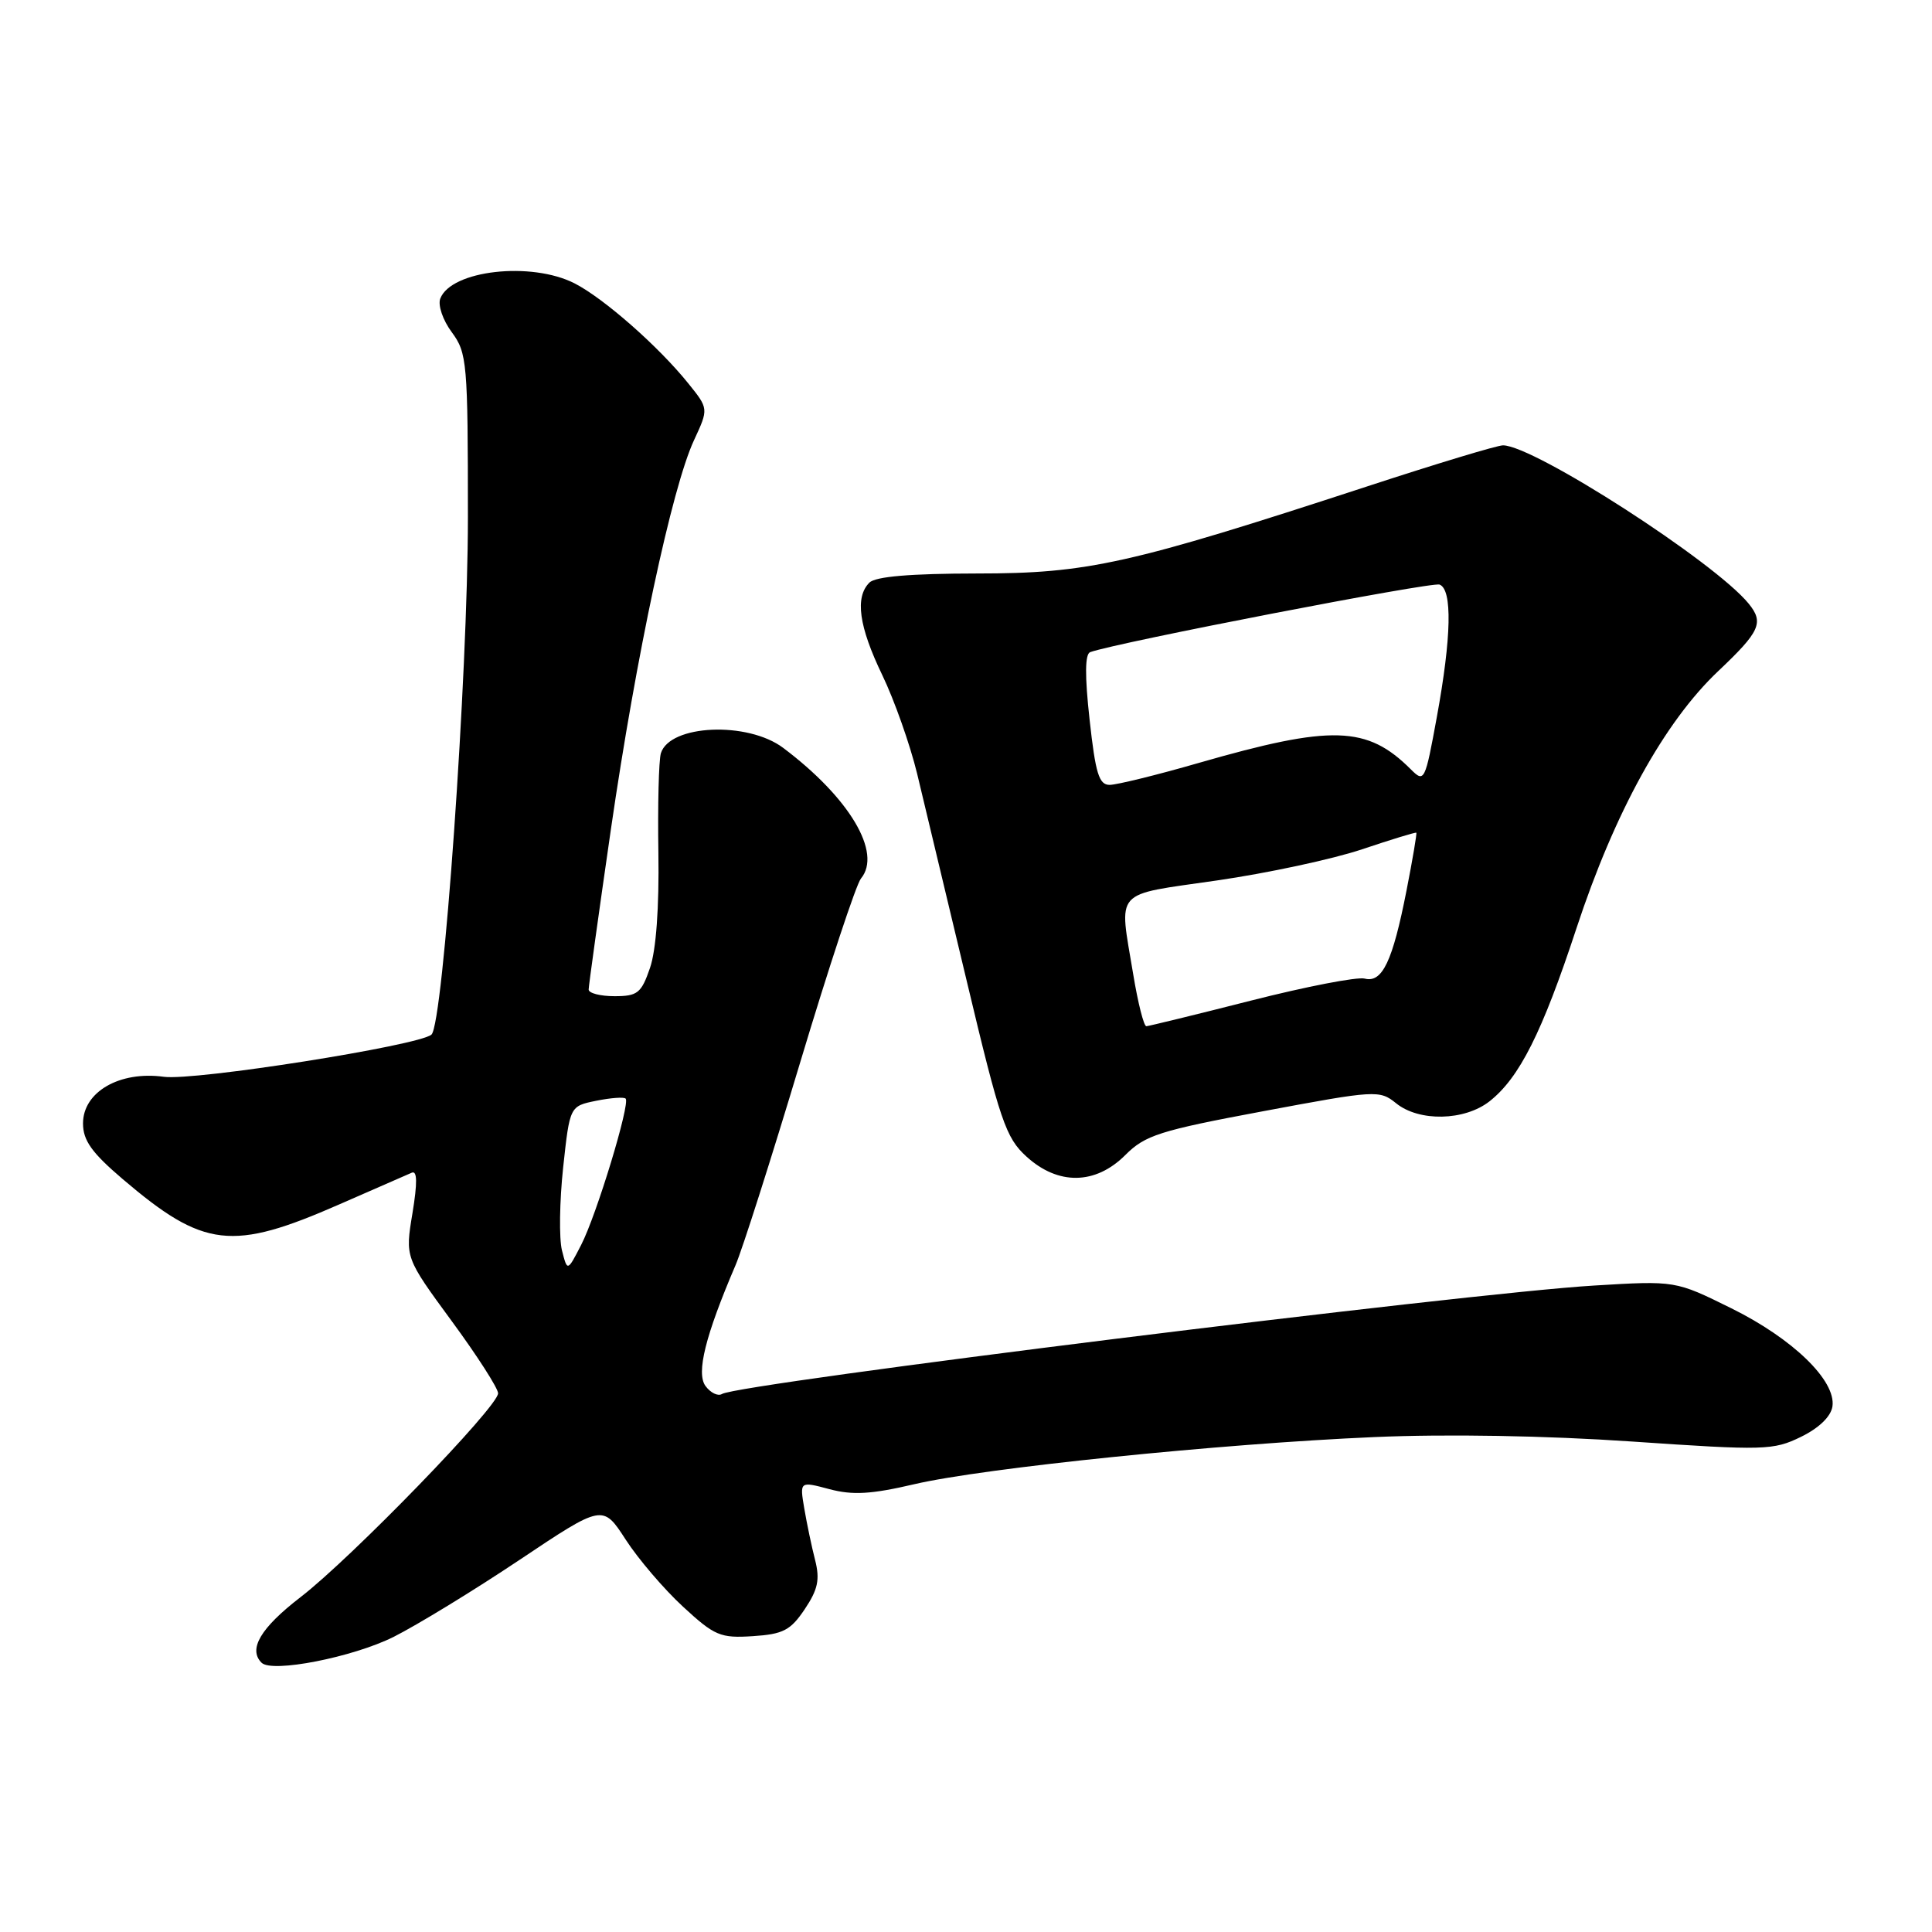 <?xml version="1.0" encoding="UTF-8" standalone="no"?>
<!DOCTYPE svg PUBLIC "-//W3C//DTD SVG 1.1//EN" "http://www.w3.org/Graphics/SVG/1.1/DTD/svg11.dtd" >
<svg xmlns="http://www.w3.org/2000/svg" xmlns:xlink="http://www.w3.org/1999/xlink" version="1.1" viewBox="0 0 256 256">
 <g >
 <path fill="currentColor"
d=" M 52.15 216.90 C 55.25 215.34 62.76 210.76 68.83 206.70 C 79.87 199.32 79.87 199.32 82.91 204.01 C 84.58 206.59 88.00 210.59 90.51 212.90 C 94.69 216.76 95.46 217.08 99.75 216.80 C 103.77 216.54 104.75 216.03 106.63 213.23 C 108.38 210.62 108.66 209.30 108.01 206.73 C 107.55 204.95 106.91 201.87 106.57 199.88 C 105.96 196.27 105.96 196.27 109.90 197.32 C 112.99 198.14 115.44 198.00 121.17 196.66 C 130.41 194.51 161.67 191.30 182.11 190.42 C 191.72 190.00 204.85 190.23 216.25 191.01 C 233.81 192.21 234.97 192.18 238.64 190.39 C 241.05 189.21 242.61 187.69 242.81 186.35 C 243.29 182.94 237.56 177.38 229.40 173.35 C 222.00 169.69 222.00 169.69 211.25 170.34 C 194.19 171.36 97.90 183.33 95.67 184.71 C 95.13 185.04 94.15 184.56 93.48 183.65 C 92.23 181.93 93.46 176.99 97.46 167.65 C 98.37 165.54 102.22 153.45 106.02 140.80 C 109.82 128.15 113.45 117.17 114.08 116.41 C 116.91 113.00 112.56 105.70 103.78 99.10 C 99.06 95.55 88.75 96.00 87.57 99.81 C 87.29 100.74 87.14 106.67 87.24 113.00 C 87.35 120.24 86.94 125.89 86.13 128.25 C 84.98 131.60 84.48 132.00 81.42 132.00 C 79.54 132.00 78.00 131.60 78.00 131.12 C 78.00 130.63 79.33 121.07 80.95 109.87 C 84.28 86.92 89.05 64.56 91.96 58.33 C 93.90 54.15 93.90 54.15 91.20 50.80 C 87.27 45.91 80.01 39.53 76.14 37.55 C 70.38 34.61 59.78 35.81 58.34 39.56 C 58.00 40.44 58.68 42.43 59.87 44.03 C 61.89 46.77 62.00 48.03 62.00 68.55 C 62.00 89.38 58.73 135.72 57.17 137.09 C 55.49 138.55 25.78 143.24 21.71 142.68 C 15.85 141.88 11.00 144.68 11.00 148.86 C 11.00 151.12 12.16 152.74 16.25 156.23 C 27.01 165.40 30.74 165.83 45.00 159.57 C 49.68 157.52 53.98 155.64 54.56 155.39 C 55.29 155.07 55.32 156.71 54.65 160.78 C 53.68 166.63 53.68 166.63 59.84 175.03 C 63.23 179.64 66.00 183.96 66.00 184.62 C 66.00 186.40 46.57 206.44 39.81 211.64 C 34.53 215.71 32.86 218.53 34.66 220.32 C 36.03 221.70 46.73 219.60 52.15 216.90 Z  M 149.10 153.06 C 151.73 150.42 153.64 149.81 167.39 147.24 C 182.29 144.45 182.80 144.42 184.98 146.18 C 188.03 148.66 194.05 148.53 197.37 145.93 C 201.33 142.81 204.34 136.83 208.89 123.00 C 213.94 107.65 220.54 95.67 227.67 88.93 C 233.22 83.68 233.75 82.50 231.72 80.00 C 227.24 74.48 203.28 59.04 199.16 59.01 C 198.42 59.00 190.32 61.45 181.16 64.45 C 149.64 74.76 144.15 75.99 129.45 75.99 C 120.64 76.00 116.01 76.39 115.20 77.20 C 113.26 79.14 113.80 83.01 116.91 89.46 C 118.51 92.78 120.58 98.65 121.52 102.50 C 122.45 106.35 125.41 118.72 128.10 130.00 C 132.52 148.56 133.27 150.76 136.01 153.25 C 140.21 157.08 145.15 157.00 149.10 153.06 Z  M 74.46 165.67 C 74.07 164.11 74.14 159.17 74.62 154.70 C 75.50 146.57 75.50 146.57 78.99 145.86 C 80.91 145.47 82.67 145.34 82.90 145.57 C 83.54 146.21 79.04 161.02 77.00 164.97 C 75.18 168.50 75.18 168.50 74.46 165.67 Z  M 150.15 129.06 C 148.27 117.67 147.36 118.68 161.22 116.67 C 167.94 115.70 176.60 113.84 180.47 112.54 C 184.34 111.24 187.58 110.25 187.67 110.34 C 187.76 110.43 187.18 113.88 186.37 118.00 C 184.53 127.39 183.16 130.27 180.83 129.67 C 179.86 129.41 173.09 130.72 165.78 132.58 C 158.48 134.44 152.23 135.96 151.90 135.98 C 151.56 135.99 150.78 132.88 150.15 129.06 Z  M 144.38 95.39 C 143.73 89.52 143.76 86.66 144.46 86.41 C 148.11 85.11 189.73 77.07 190.75 77.46 C 192.46 78.11 192.33 84.40 190.39 95.00 C 188.83 103.53 188.73 103.73 186.95 101.95 C 181.15 96.15 176.49 96.01 158.81 101.10 C 153.27 102.70 147.97 104.00 147.03 104.00 C 145.62 104.00 145.16 102.48 144.38 95.39 Z "/>
</g>
</svg>